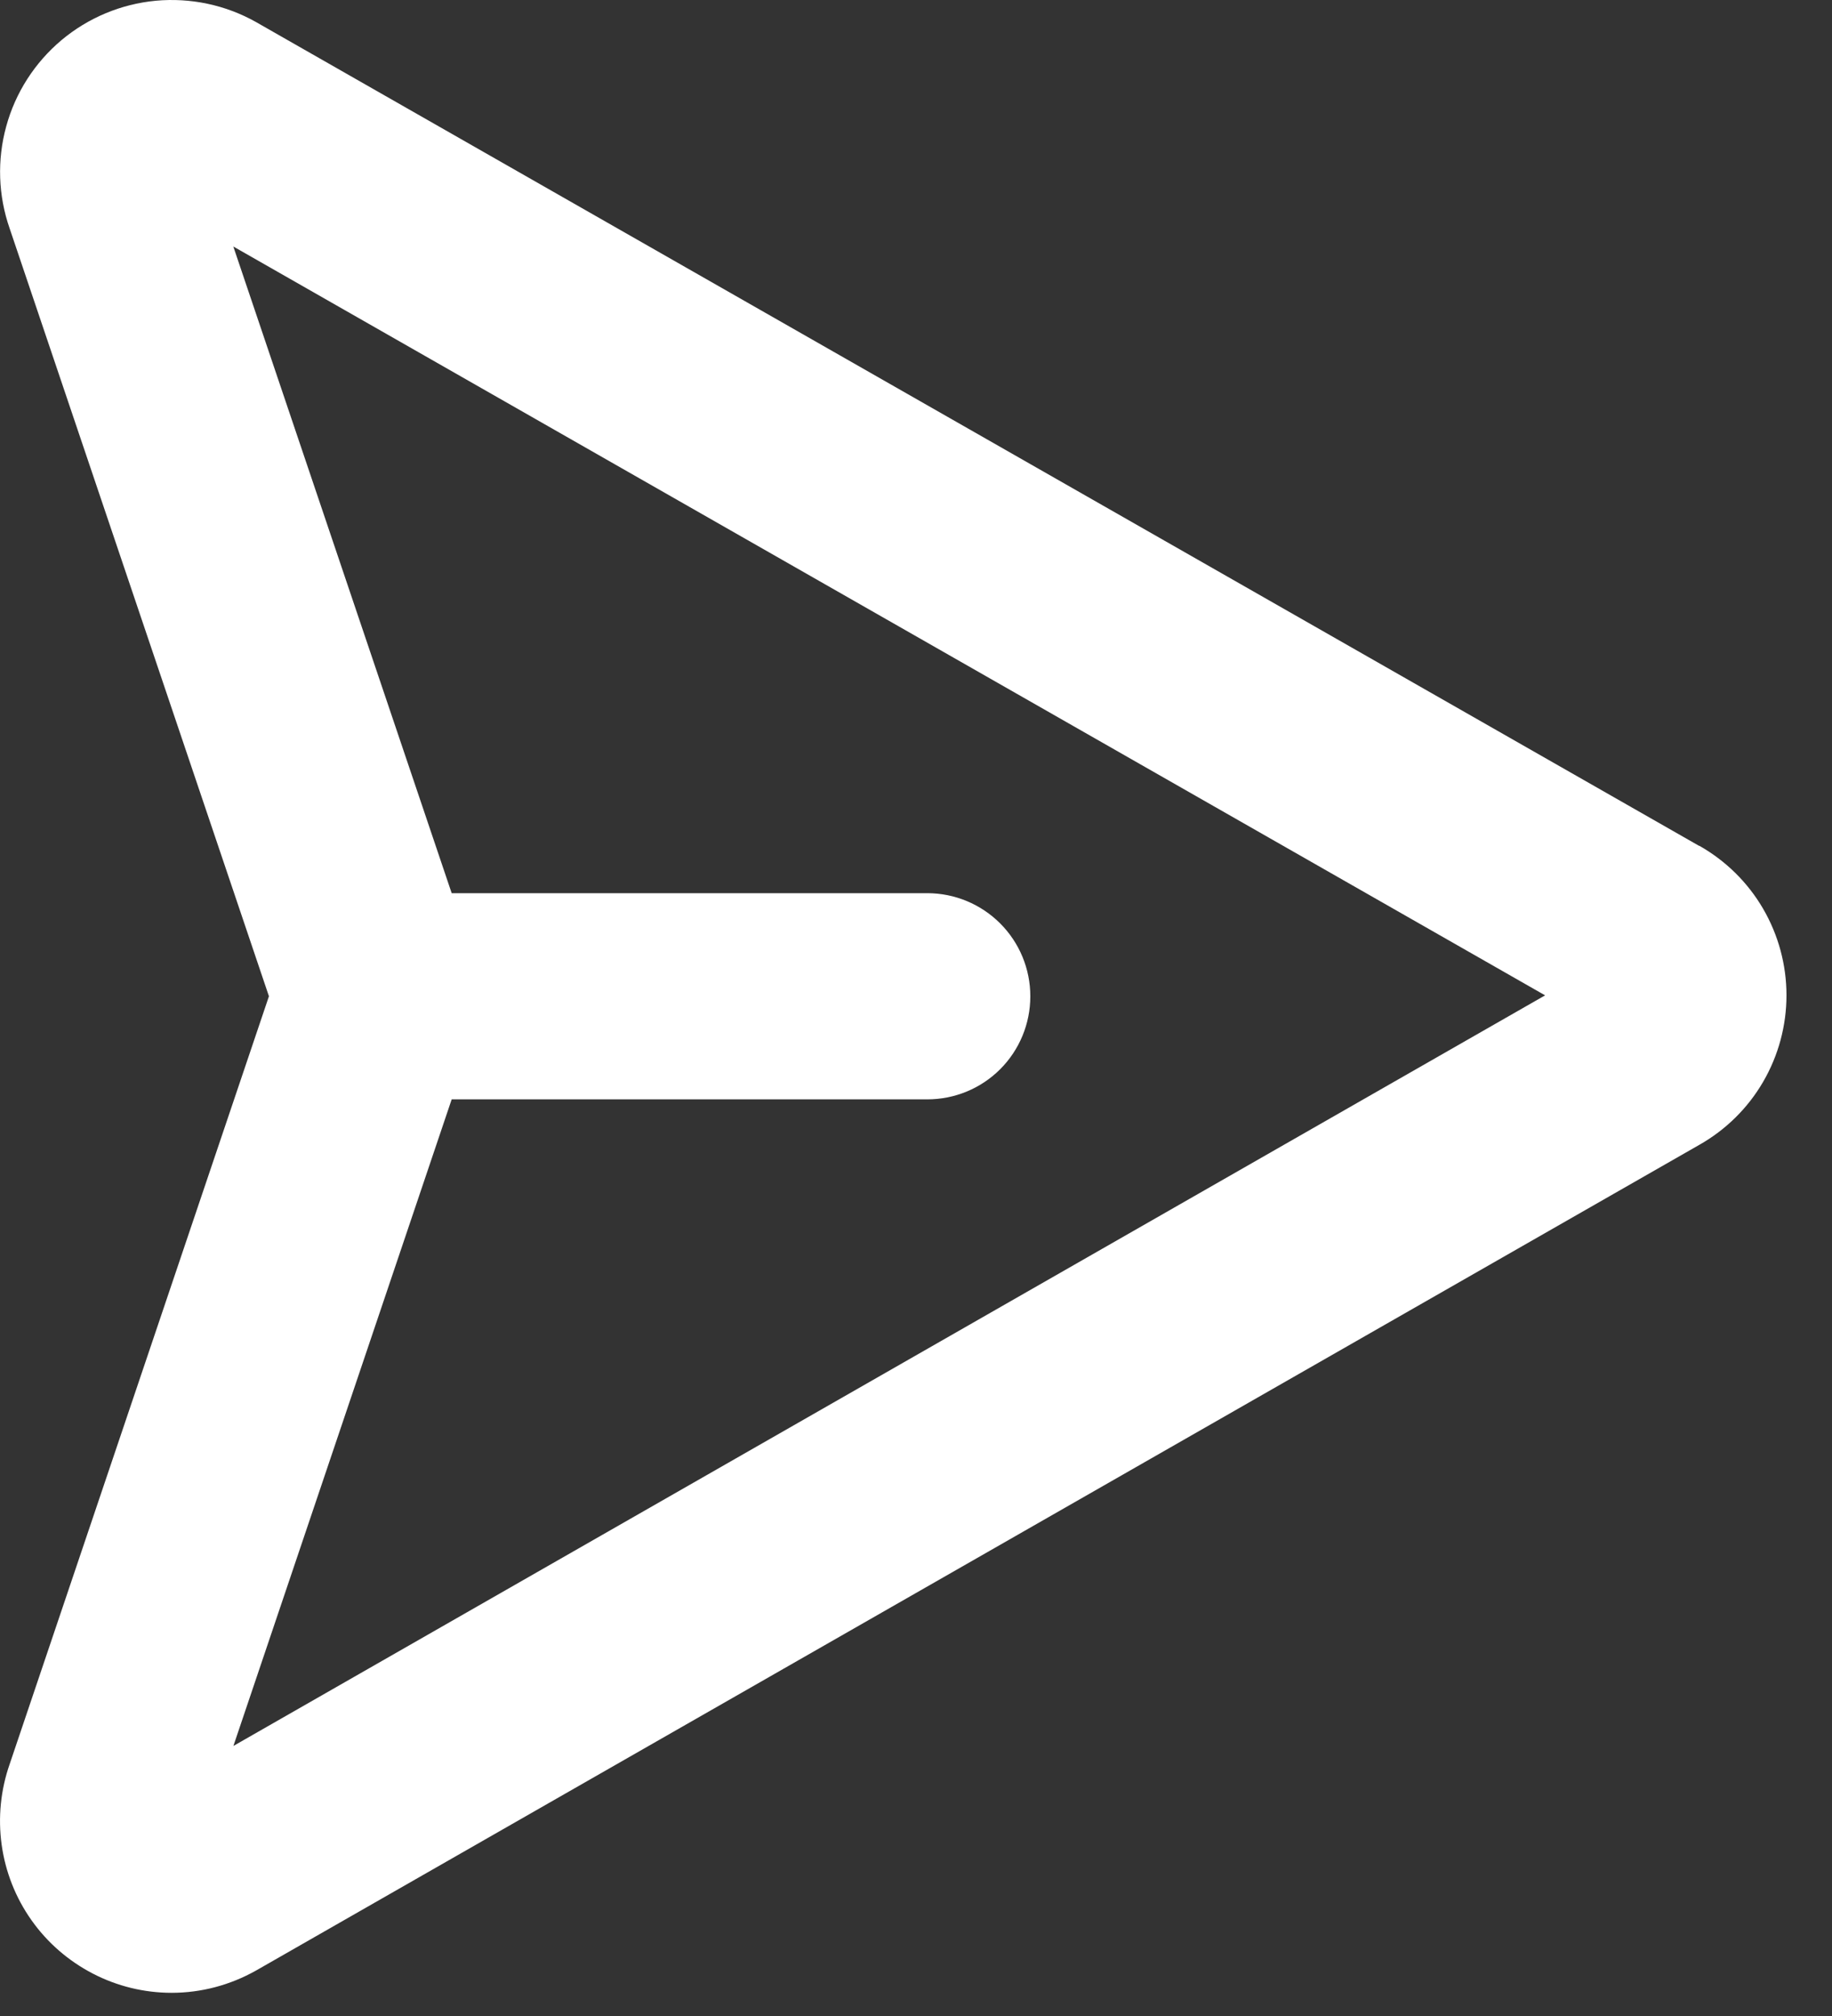 <svg width="20" height="22" viewBox="0 0 20 22" fill="none" xmlns="http://www.w3.org/2000/svg">
<rect x="0" y="0" width="20" height="22" fill="#333333" stroke="none"/>
<path d="M18.548 9.23L2.792 0.239C2.46 0.053 2.079 -0.027 1.7 0.008C1.321 0.044 0.962 0.194 0.67 0.439C0.379 0.684 0.168 1.012 0.068 1.379C-0.033 1.746 -0.02 2.135 0.106 2.495L2.936 10.872L0.106 19.25C0.007 19.532 -0.023 19.835 0.018 20.131C0.059 20.428 0.171 20.711 0.344 20.955C0.517 21.2 0.747 21.399 1.013 21.537C1.279 21.675 1.574 21.747 1.874 21.747C2.196 21.747 2.512 21.663 2.793 21.505L2.802 21.5L18.552 12.493C18.84 12.33 19.081 12.093 19.248 11.806C19.415 11.519 19.503 11.193 19.503 10.861C19.503 10.53 19.415 10.204 19.248 9.917C19.081 9.63 18.84 9.393 18.552 9.23H18.548ZM2.548 19.053L4.931 11.997H10.123C10.422 11.997 10.708 11.879 10.919 11.668C11.13 11.457 11.248 11.171 11.248 10.872C11.248 10.574 11.13 10.288 10.919 10.077C10.708 9.866 10.422 9.747 10.123 9.747H4.931L2.547 2.69L16.868 10.862L2.548 19.053Z" fill="white"/>
</svg>
